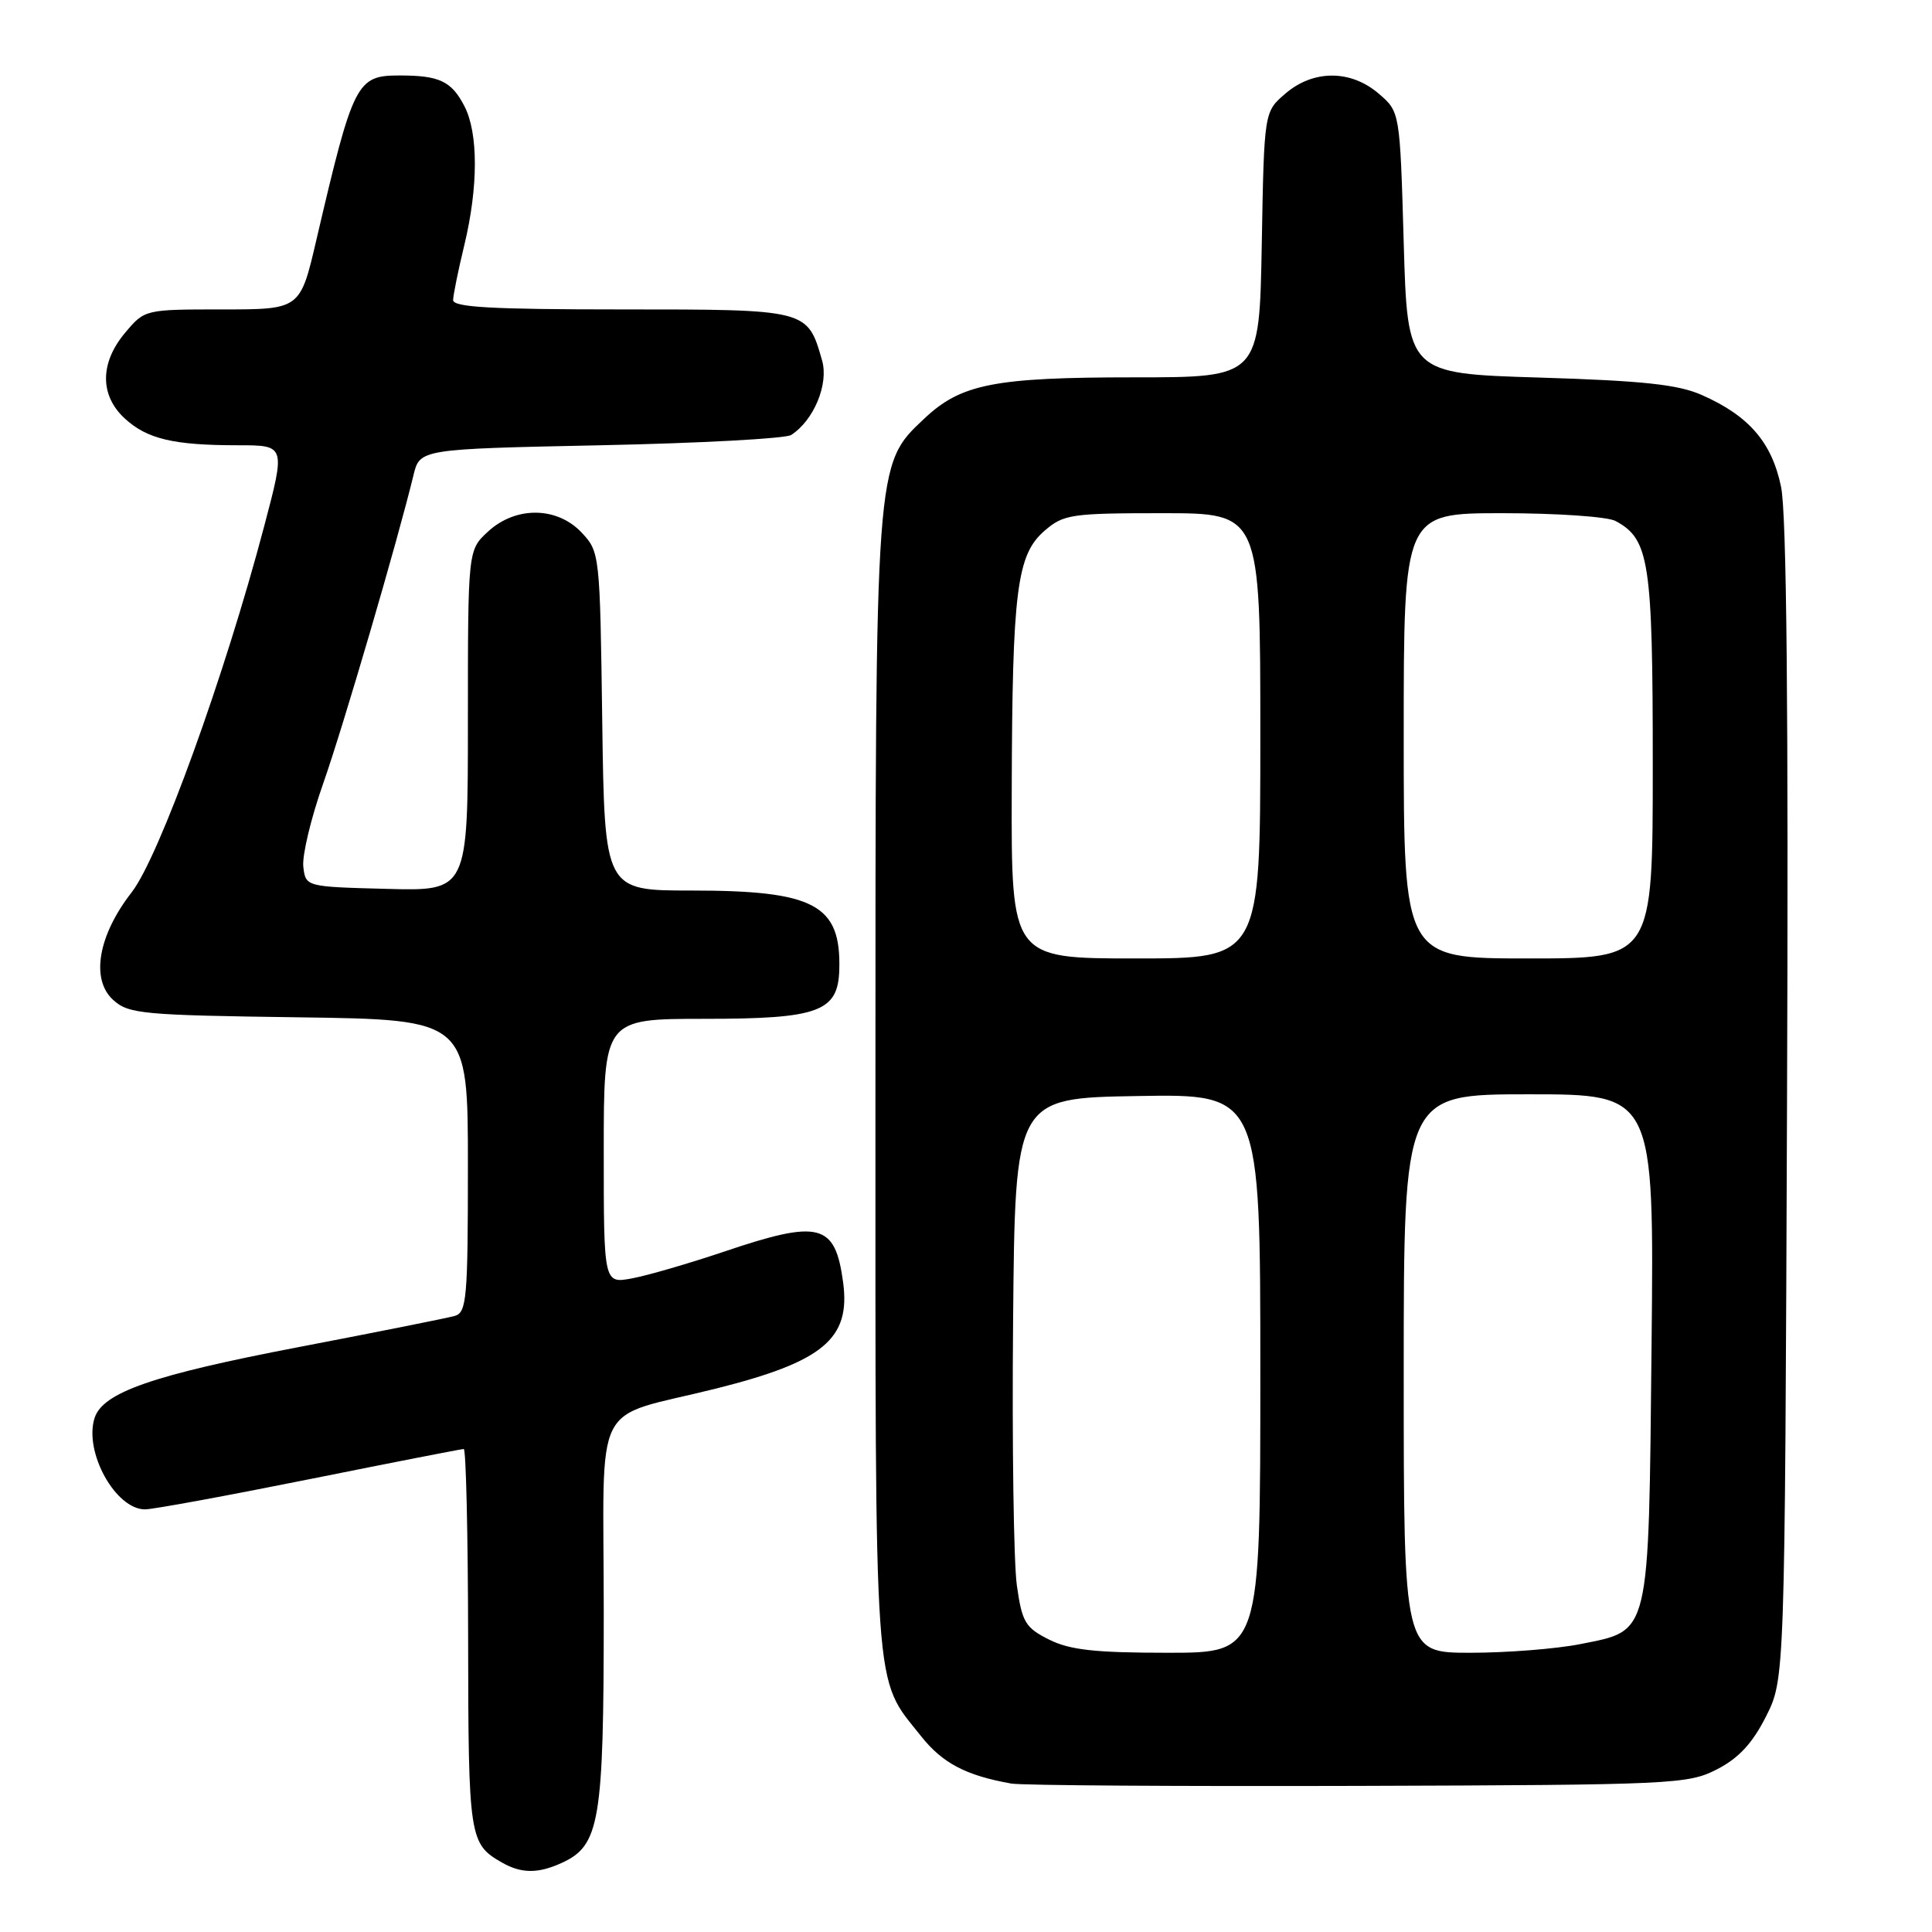 <?xml version="1.0" encoding="UTF-8" standalone="no"?>
<!DOCTYPE svg PUBLIC "-//W3C//DTD SVG 1.1//EN" "http://www.w3.org/Graphics/SVG/1.1/DTD/svg11.dtd" >
<svg xmlns="http://www.w3.org/2000/svg" xmlns:xlink="http://www.w3.org/1999/xlink" version="1.1" viewBox="0 0 256 256">
 <g >
 <path fill="currentColor"
d=" M 74.40 246.86 C 79.48 244.55 80.00 241.46 80.00 213.68 C 80.00 184.53 78.16 188.18 94.93 183.98 C 109.08 180.43 112.72 177.39 111.72 169.94 C 110.67 162.09 108.63 161.56 95.94 165.85 C 91.30 167.41 85.81 169.01 83.75 169.39 C 80.00 170.09 80.00 170.09 80.00 152.55 C 80.00 135.00 80.00 135.00 93.39 135.00 C 108.48 135.00 111.05 134.06 111.21 128.49 C 111.45 119.87 107.95 118.00 91.59 118.00 C 80.11 118.00 80.11 118.00 79.80 95.58 C 79.50 73.42 79.47 73.13 77.08 70.58 C 73.81 67.10 68.32 67.05 64.65 70.45 C 62.00 72.90 62.00 72.90 62.00 95.49 C 62.00 118.07 62.00 118.07 51.25 117.78 C 40.50 117.50 40.50 117.50 40.19 114.83 C 40.02 113.37 41.20 108.42 42.82 103.83 C 45.47 96.30 52.65 71.78 54.78 63.00 C 55.62 59.50 55.62 59.50 79.56 59.00 C 92.73 58.73 104.10 58.11 104.83 57.64 C 107.84 55.70 109.83 50.89 108.93 47.76 C 106.99 40.98 107.07 41.00 82.35 41.00 C 65.12 41.00 60.01 40.71 60.04 39.75 C 60.06 39.06 60.72 35.80 61.52 32.50 C 63.38 24.79 63.39 17.65 61.54 14.07 C 59.82 10.75 58.23 10.00 52.94 10.00 C 47.24 10.00 46.81 10.86 41.93 31.75 C 39.78 41.00 39.78 41.00 29.48 41.00 C 19.20 41.00 19.17 41.01 16.59 44.08 C 13.23 48.07 13.20 52.36 16.51 55.43 C 19.48 58.17 22.97 59.00 31.55 59.00 C 37.84 59.00 37.84 59.00 35.00 69.75 C 29.77 89.57 21.08 113.57 17.45 118.23 C 12.99 123.96 11.99 129.78 15.01 132.51 C 17.04 134.35 18.90 134.52 39.60 134.80 C 62.00 135.11 62.00 135.11 62.00 154.49 C 62.00 172.08 61.84 173.91 60.25 174.37 C 59.29 174.64 50.00 176.50 39.61 178.49 C 20.25 182.20 13.61 184.50 12.53 187.90 C 11.10 192.40 15.31 200.00 19.22 200.00 C 20.26 200.00 30.05 198.20 41.00 196.00 C 51.95 193.80 61.15 192.00 61.45 192.00 C 61.75 192.00 62.01 203.36 62.03 217.25 C 62.06 243.54 62.18 244.32 66.50 246.79 C 69.07 248.26 71.28 248.28 74.40 246.86 Z  M 227.50 234.45 C 230.38 232.97 232.20 231.01 234.00 227.45 C 236.50 222.50 236.50 222.50 236.79 146.11 C 236.99 94.13 236.74 68.05 236.00 64.51 C 234.78 58.61 231.75 55.10 225.50 52.34 C 222.37 50.95 217.71 50.45 204.00 50.03 C 186.50 49.50 186.50 49.50 186.00 32.16 C 185.50 14.82 185.50 14.82 182.69 12.41 C 178.98 9.22 174.01 9.22 170.31 12.41 C 167.50 14.82 167.50 14.82 167.19 32.41 C 166.87 50.00 166.87 50.00 150.30 50.00 C 131.75 50.00 127.34 50.87 122.47 55.47 C 115.95 61.61 116.00 60.91 116.00 144.21 C 116.00 226.21 115.71 222.06 122.02 230.02 C 124.86 233.62 128.00 235.27 134.00 236.33 C 135.38 236.58 156.07 236.71 180.00 236.64 C 221.76 236.51 223.66 236.42 227.50 234.45 Z  M 139.00 217.25 C 135.86 215.67 135.43 214.96 134.74 210.09 C 134.32 207.12 134.09 191.37 134.24 175.09 C 134.50 145.50 134.50 145.50 150.75 145.23 C 167.00 144.95 167.00 144.95 167.00 181.98 C 167.00 219.00 167.00 219.00 154.75 219.00 C 145.09 219.00 141.76 218.63 139.00 217.25 Z  M 186.00 182.00 C 186.00 145.00 186.00 145.00 202.59 145.00 C 219.18 145.00 219.18 145.00 218.84 178.30 C 218.44 217.17 218.73 215.98 209.41 217.85 C 206.25 218.48 199.69 219.00 194.83 219.00 C 186.00 219.00 186.00 219.00 186.00 182.00 Z  M 134.06 104.75 C 134.13 78.20 134.73 73.49 138.43 70.31 C 140.93 68.15 141.97 68.00 154.06 68.00 C 167.00 68.00 167.00 68.00 167.00 97.50 C 167.00 127.00 167.00 127.00 150.50 127.00 C 134.00 127.00 134.00 127.00 134.06 104.75 Z  M 186.00 97.50 C 186.00 68.00 186.00 68.00 199.07 68.00 C 206.25 68.00 213.00 68.46 214.06 69.03 C 218.55 71.44 219.00 74.36 219.00 101.45 C 219.00 127.00 219.00 127.00 202.50 127.00 C 186.00 127.00 186.00 127.00 186.00 97.50 Z "/>
</g>
</svg>